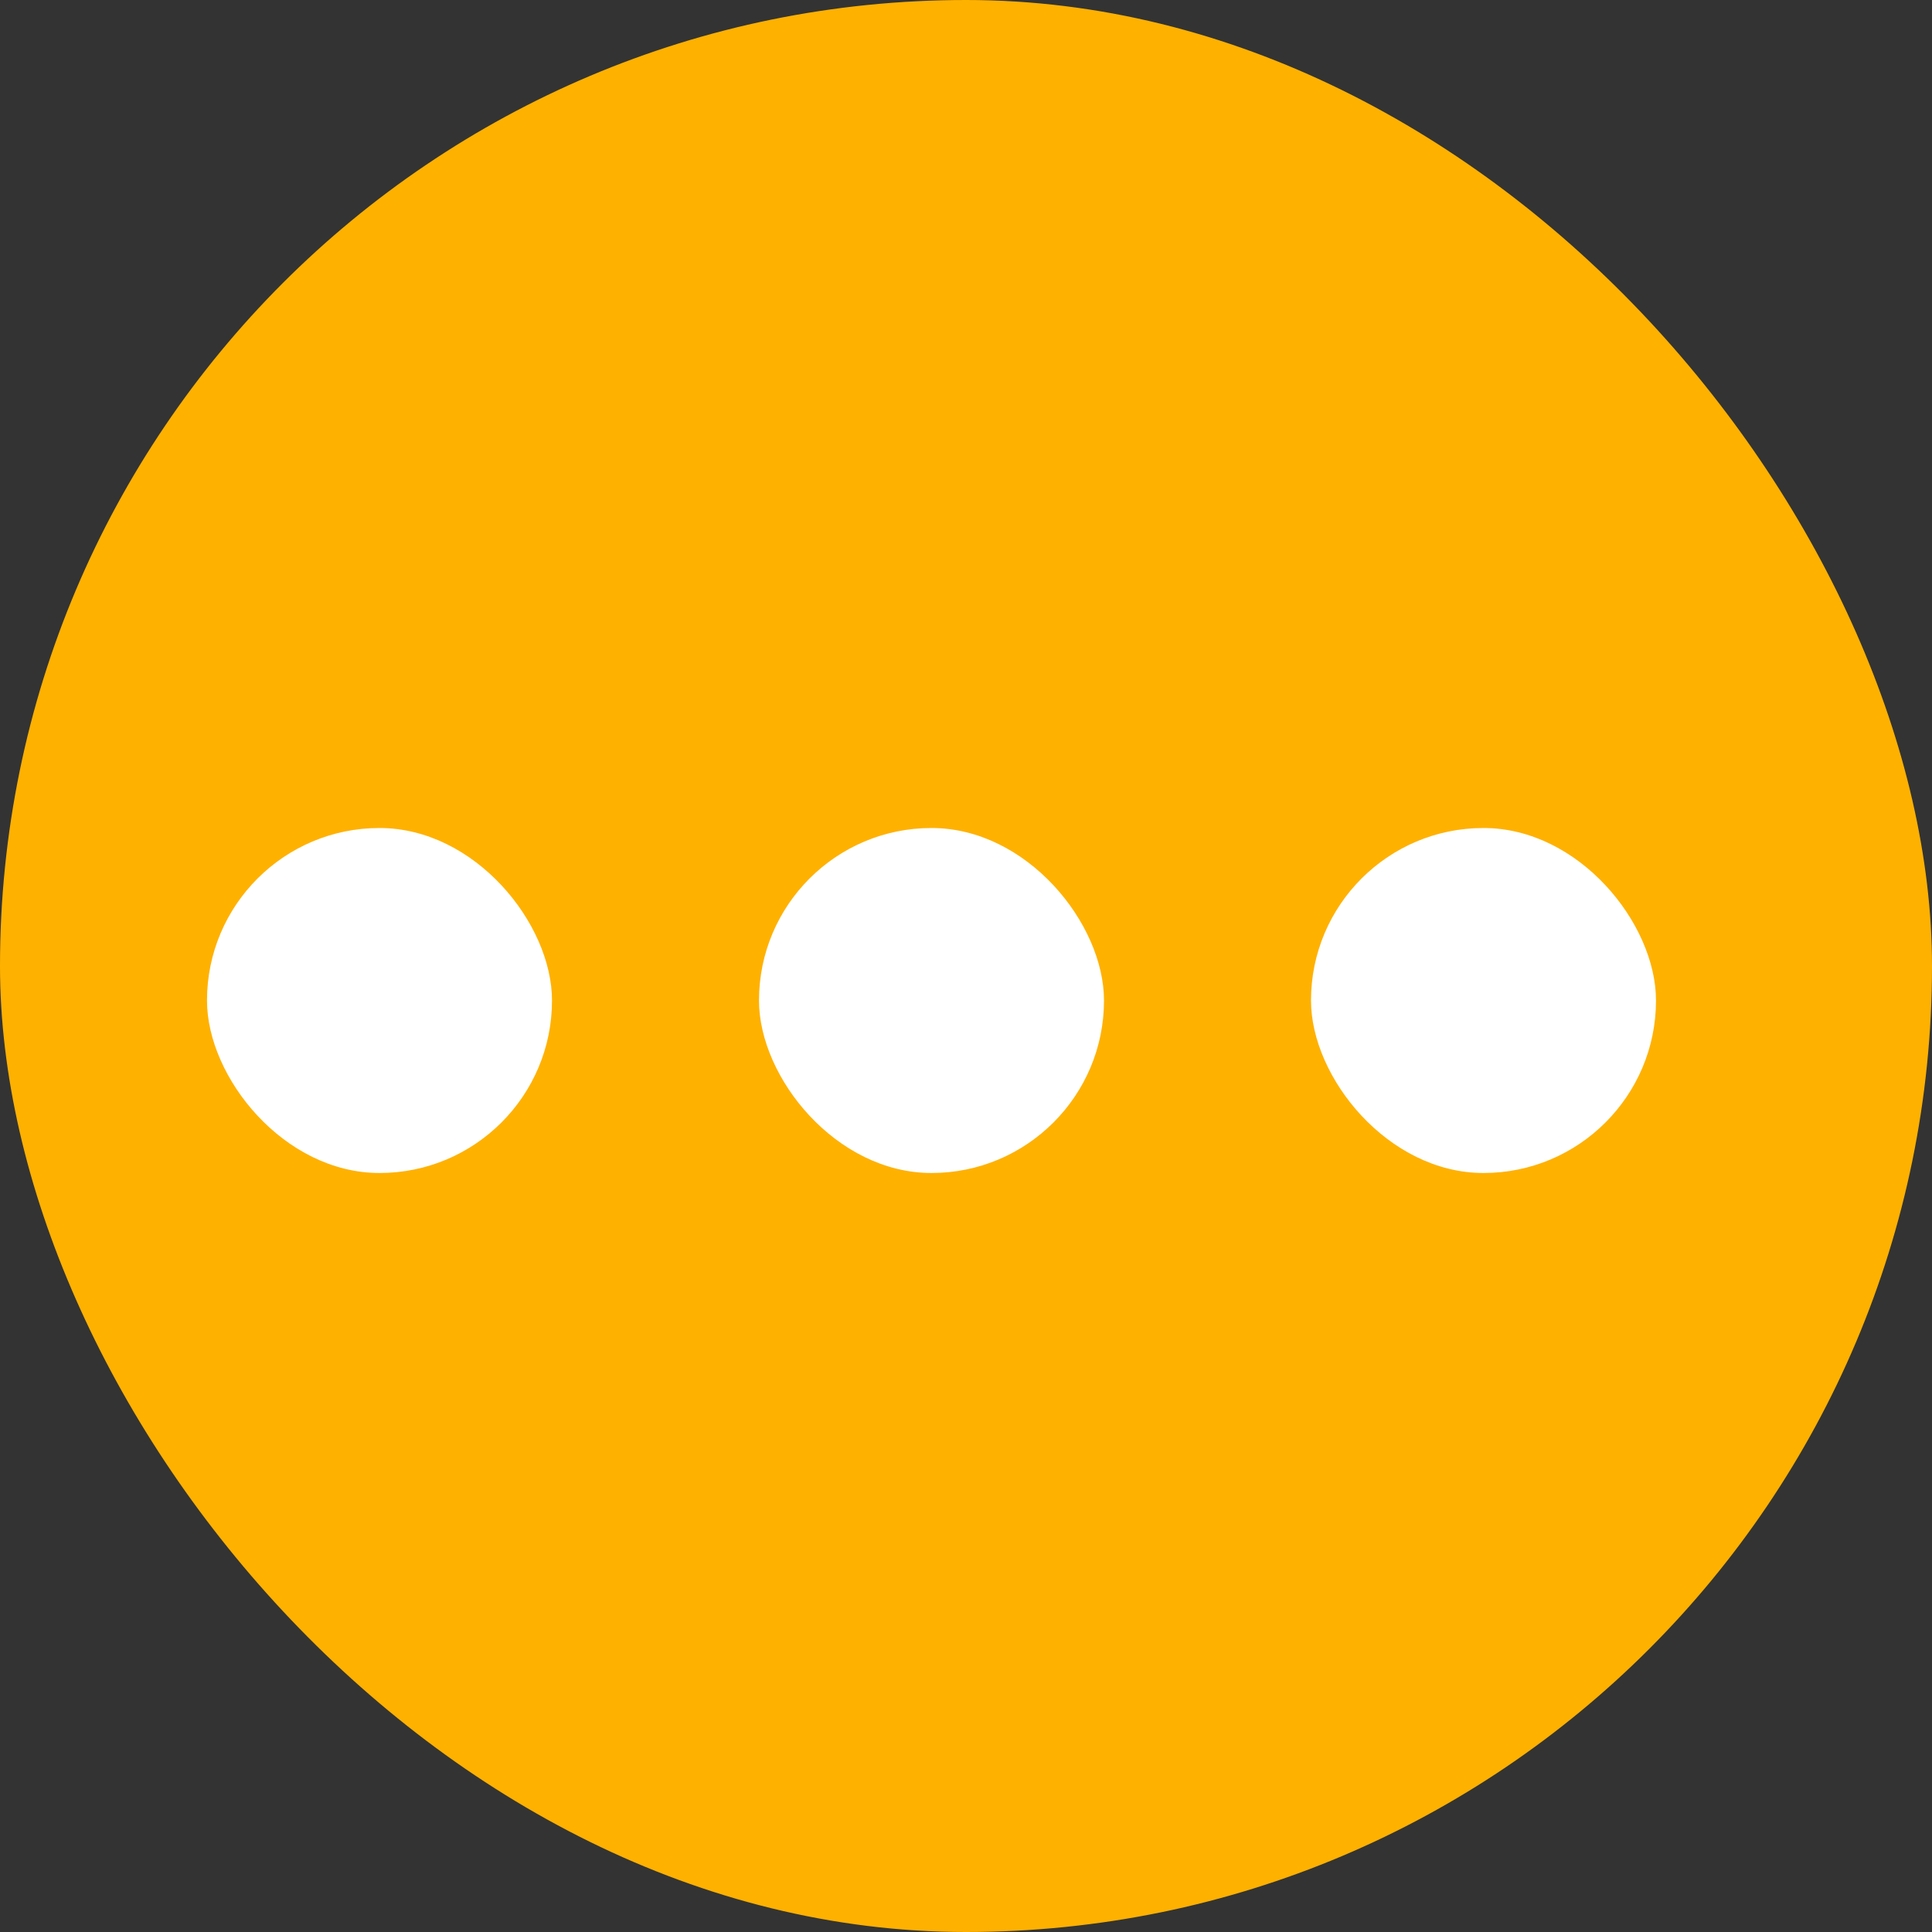 <svg xmlns="http://www.w3.org/2000/svg" x="0px" y="4460px" width="28px" height="28px" viewBox="0 0 28 28" fill="none"><rect x="0" y="0" width="28" height="28" fill="#333333" stroke="none"/><rect width="28" height="28" rx="14" fill="#FFB100"/><rect x="3" y="12" width="5" height="5" rx="2.5" fill="white"/><rect x="11" y="12" width="5" height="5" rx="2.5" fill="white"/><rect x="19" y="12" width="5" height="5" rx="2.5" fill="white"/></svg>